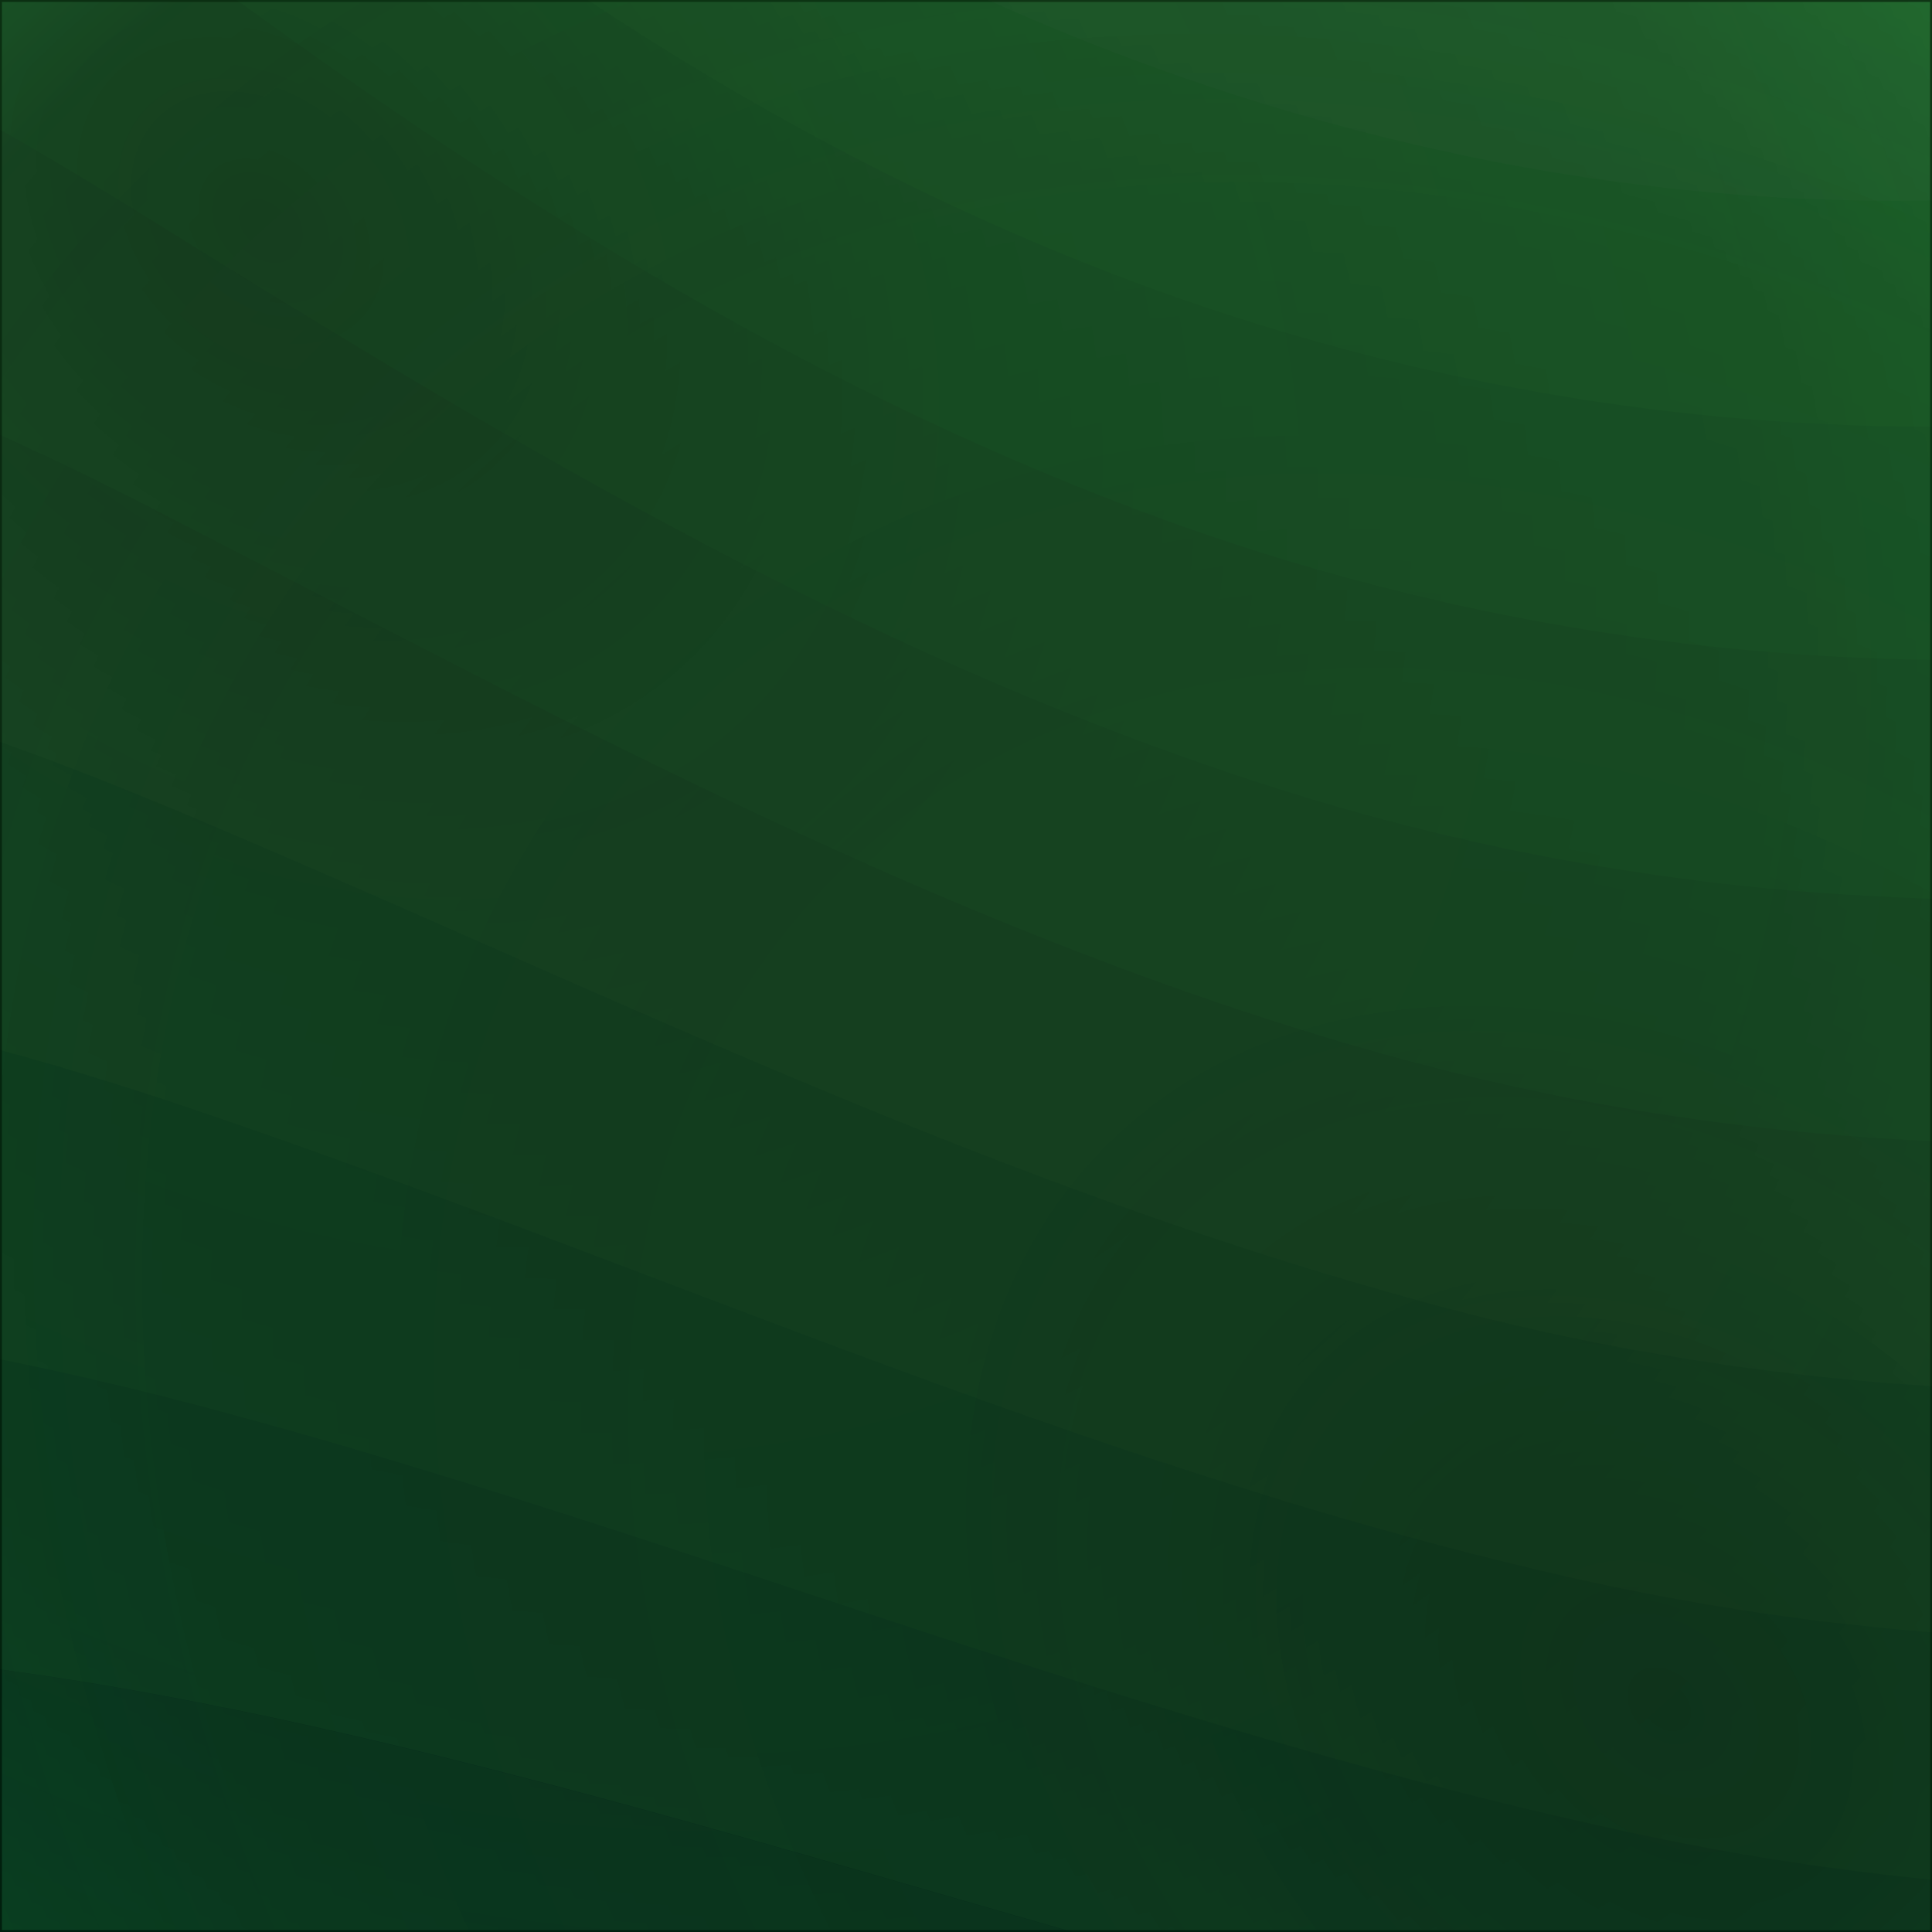 <svg viewBox="0 0 1080 1080" fill="none" xmlns="http://www.w3.org/2000/svg">
<rect x="0" y="0" width="1080" height="1080" fill="#333333" stroke="none"/>
<g clip-path="url(#clip0_40_4493)">
<rect width="1080" height="1080" fill="white"/>
<path d="M1620 0H-540V1080H1620V0Z" fill="#006B32"/>
<path d="M116.1 952.83C-31.455 923.4 -185.49 909.36 -336.555 926.64C-405.675 934.335 -473.85 949.05 -540 971.73V1080H599.13C442.665 1035.18 287.55 988.065 129.87 955.53C125.28 954.585 120.69 953.775 116.1 952.83Z" fill="#057A36"/>
<path d="M1620 0H-540V971.73C-473.85 949.05 -405.675 934.2 -336.555 926.505C-185.49 909.36 -31.455 923.265 116.1 952.695C120.69 953.64 125.28 954.585 129.87 955.395C287.55 987.795 442.665 1035.04 599.13 1079.86H1620V0Z" fill="#0B8739"/>
<path d="M105.84 784.35C110.16 785.43 114.48 786.645 118.665 787.725C383.535 858.6 643.41 967.95 919.89 1026.14C1155.06 1075.55 1391.71 1065.56 1620 1012.37V0H-540V776.115C-469.395 752.355 -396.225 738.72 -322.515 734.4C-177.66 725.49 -32.805 748.17 105.84 784.35Z" fill="#12933B"/>
<path d="M-540 0V579.69C-464.94 554.85 -386.775 542.835 -308.61 542.295C-169.83 541.215 -34.29 572.94 95.445 615.87C99.495 617.22 103.41 618.57 107.46 619.92C355.32 703.62 601.155 817.155 866.7 879.255C1118.74 938.25 1374.71 925.695 1619.86 862.245V0H-540Z" fill="#1C9D3E"/>
<path d="M-294.57 350.19C-162 358.29 -35.505 397.71 85.185 447.525C88.965 449.01 92.61 450.63 96.39 452.115C327.24 548.775 559.035 666.09 813.645 732.51C1082.03 802.44 1358.23 787.59 1620 712.53V0H-540V382.32C-460.35 355.86 -377.19 345.195 -294.57 350.19Z" fill="#26A642"/>
<path d="M1620 0H-540V184.005C-455.895 155.79 -367.605 146.88 -280.53 158.085C-154.17 174.42 -36.855 222.48 74.925 279.045C78.435 280.8 81.81 282.555 85.32 284.31C299.16 393.795 516.915 515.025 760.725 585.63C1044.9 667.98 1342.31 651.78 1620.14 563.22V0H1620Z" fill="#28B145"/>
<path d="M74.115 116.505C270.945 238.95 474.66 363.555 707.535 438.75C989.145 529.74 1289.79 520.83 1568.7 431.595C1585.98 426.06 1602.99 420.255 1620.13 414.18V0H-151.065C-75.465 28.755 -4.32 68.31 64.53 110.7C67.77 112.59 70.875 114.615 74.115 116.505Z" fill="#2ABC47"/>
<path d="M1620 0H132.3C291.735 115.83 461.025 222.075 654.48 291.87C913.41 385.29 1194.48 392.715 1457.73 320.355C1512.81 305.235 1567.21 286.335 1620.13 264.06V0H1620Z" fill="#2CC74A"/>
<path d="M1346.62 208.98C1410.34 194.67 1472.98 174.825 1533.73 149.85C1563.03 137.835 1591.78 124.47 1620 110.025V0H328.59C413.505 56.295 503.685 105.57 601.425 144.99C837.54 240.435 1099.17 264.735 1346.62 208.98Z" fill="#30D14C"/>
<path d="M1235.66 97.74C1337.31 80.73 1436.67 47.655 1528.34 0H552.285C765.18 95.85 1005.35 136.35 1235.66 97.74Z" fill="#3AD454"/>
<g opacity="0.75">
<rect x="0.5" y="0.5" width="1079" height="1079" fill="url(#paint0_radial_40_4493)" stroke="black"/>
<rect x="1079.5" y="1079.5" width="1079" height="1079" transform="rotate(-180 1079.5 1079.5)" fill="url(#paint1_radial_40_4493)" stroke="black"/>
</g>
</g>
<defs>
<radialGradient id="paint0_radial_40_4493" cx="0" cy="0" r="1" gradientUnits="userSpaceOnUse" gradientTransform="translate(156.101 123.337) rotate(45.753) scale(1655.77 1249.33)">
<stop offset="0.009" stop-color="#0D0E0F" stop-opacity="0.92"/>
<stop offset="0.27" stop-color="#0D0E0F" stop-opacity="0.72"/>
<stop offset="0.568" stop-color="#0D0E0F" stop-opacity="0.62"/>
<stop offset="0.759" stop-color="#0D0E0F" stop-opacity="0.42"/>
<stop offset="1" stop-color="#3AD454" stop-opacity="0"/>
</radialGradient>
<radialGradient id="paint1_radial_40_4493" cx="0" cy="0" r="1" gradientUnits="userSpaceOnUse" gradientTransform="translate(1236.1 1203.34) rotate(45.753) scale(1655.77 1249.33)">
<stop offset="0.009" stop-color="#0D0E0F" stop-opacity="0.92"/>
<stop offset="0.27" stop-color="#0D0E0F" stop-opacity="0.72"/>
<stop offset="0.568" stop-color="#0D0E0F" stop-opacity="0.62"/>
<stop offset="0.759" stop-color="#0D0E0F" stop-opacity="0.42"/>
<stop offset="1" stop-color="#3AD454" stop-opacity="0"/>
</radialGradient>
<clipPath id="clip0_40_4493">
<rect width="1080" height="1080" fill="white"/>
</clipPath>
</defs>
</svg>
